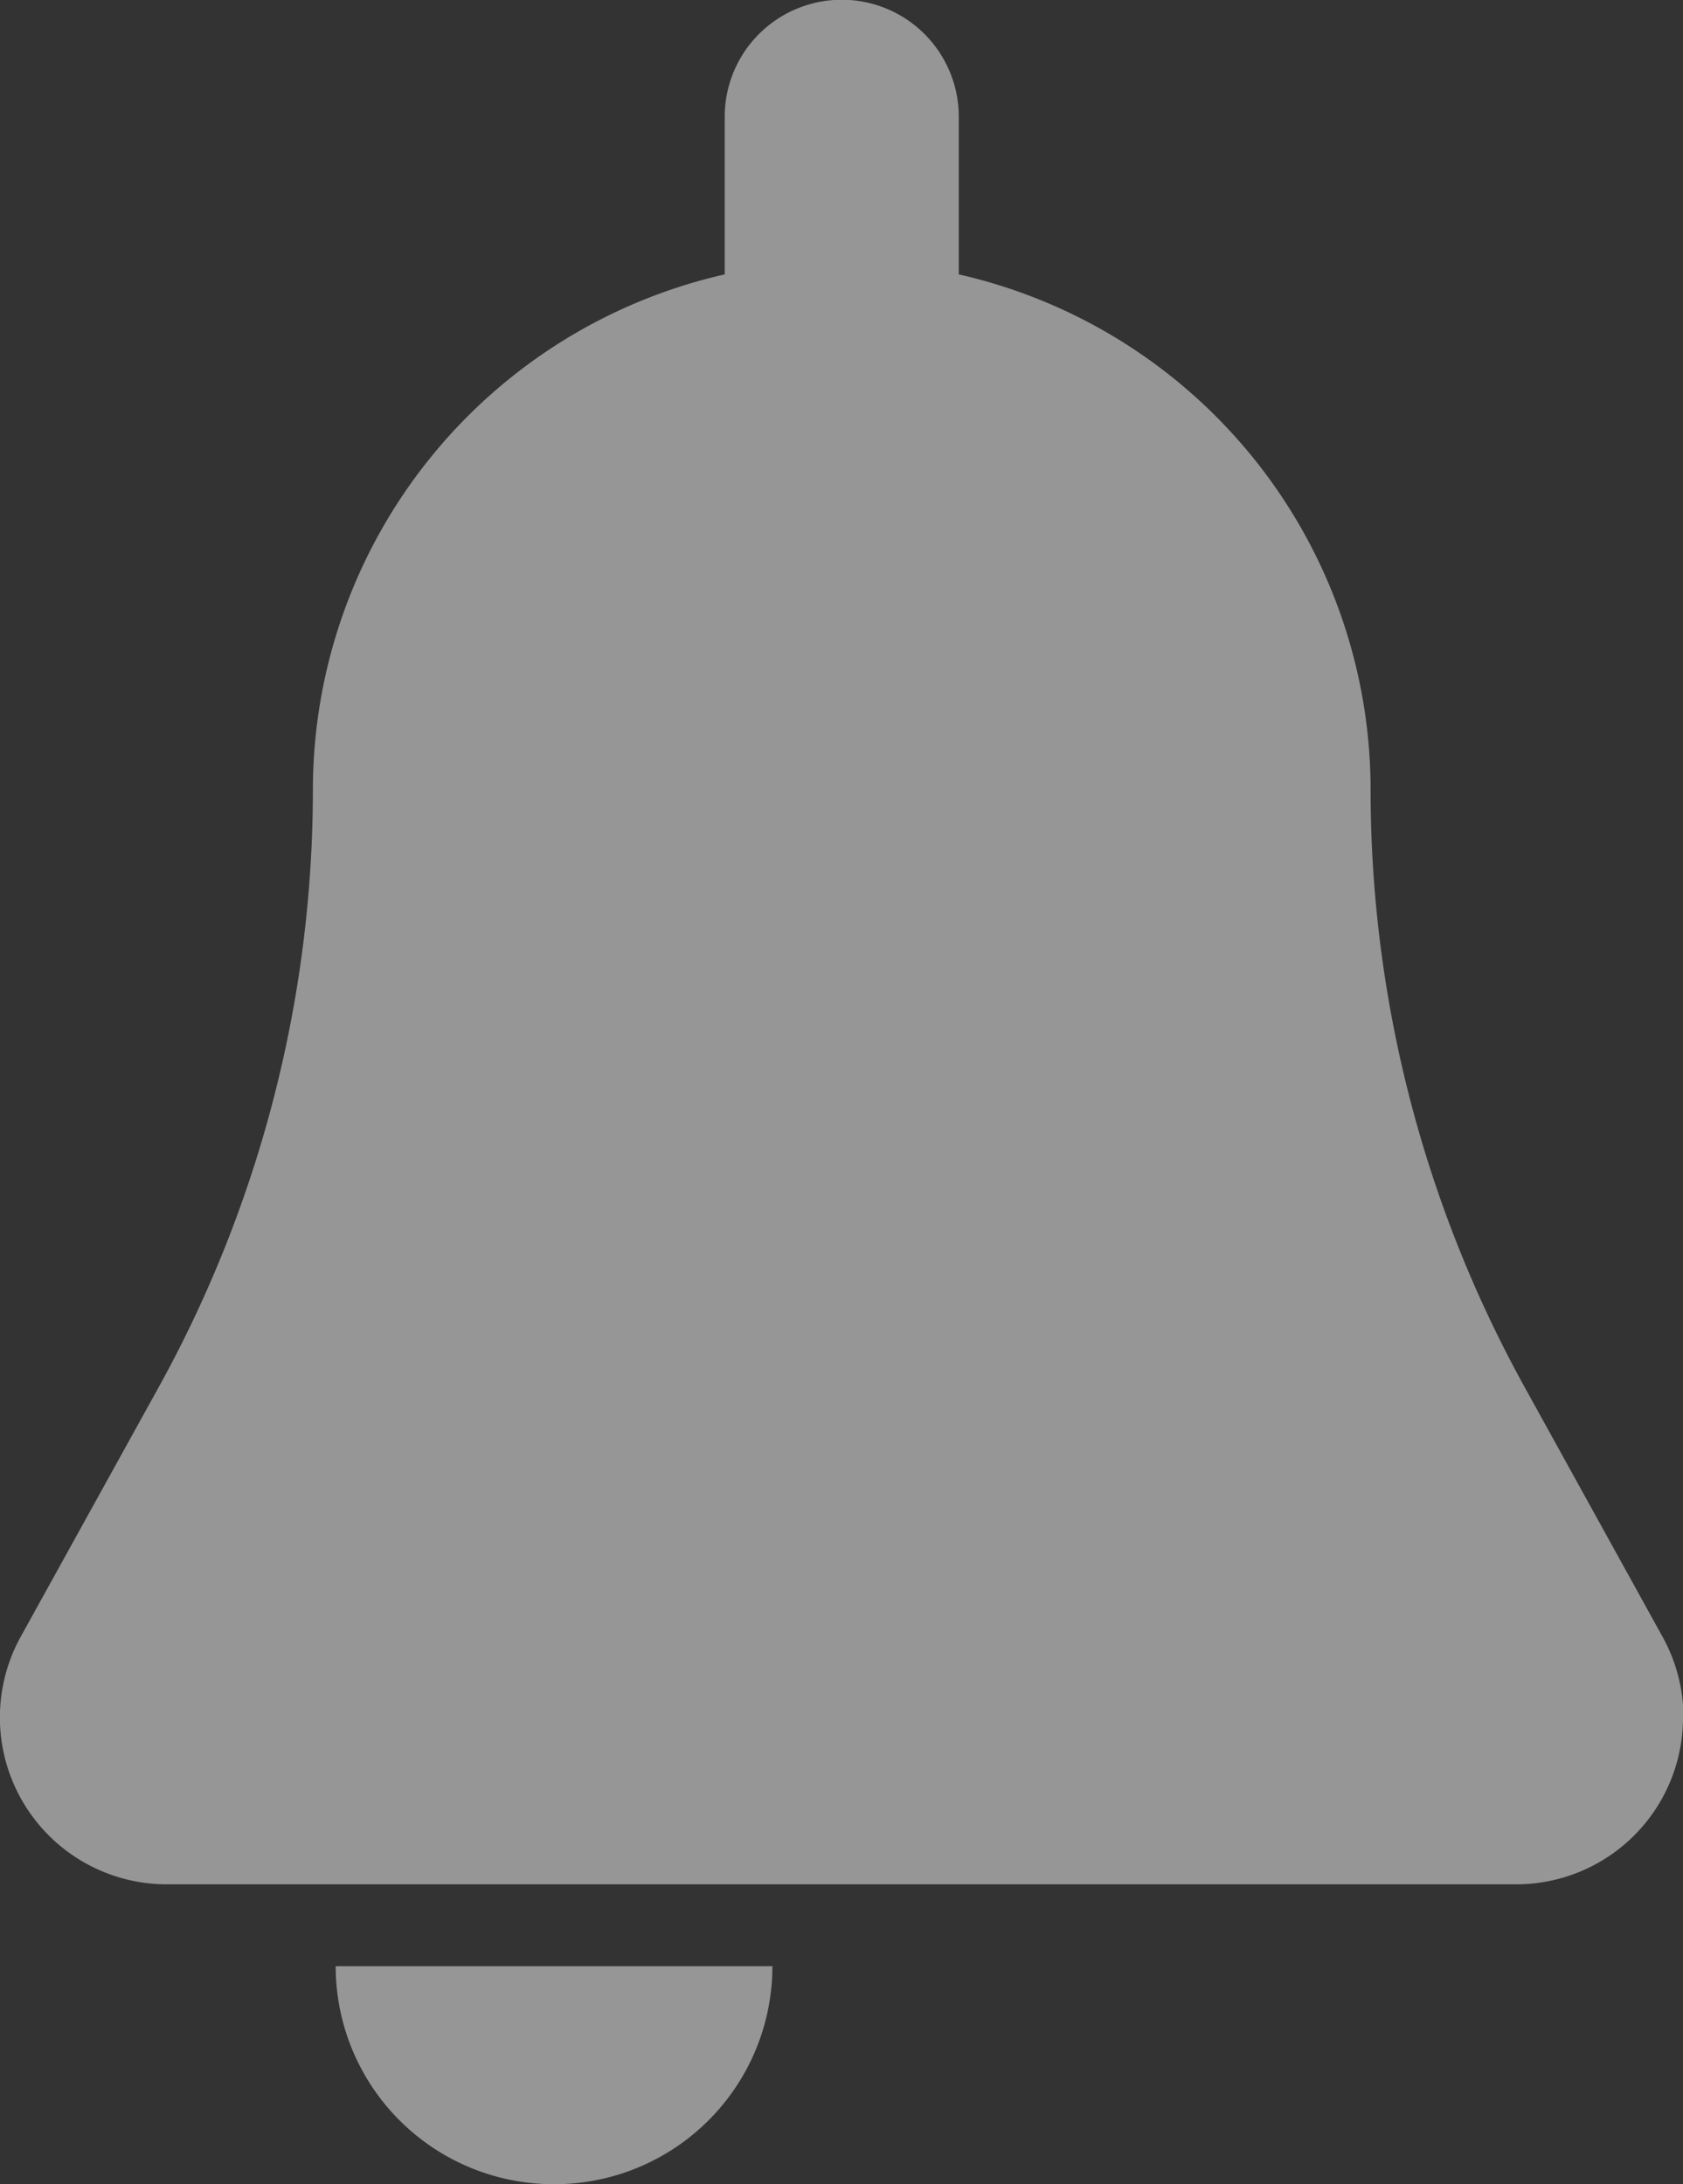 <svg xmlns="http://www.w3.org/2000/svg" xmlns:xlink="http://www.w3.org/1999/xlink" width="13.662" height="17.735" viewBox="0 0 13.662 17.735">
  <rect x="0" y="0" width="13.662" height="17.735" fill="#333333" stroke="none"/>
  <defs>
    <clipPath id="clip-path">
      <rect id="Rectangle_19" data-name="Rectangle 19" width="13.662" height="17.735" fill="#fbfafc"/>
    </clipPath>
  </defs>
  <g id="Group_8306" data-name="Group 8306" transform="translate(0 0)" opacity="0.5">
    <g id="Group_3" data-name="Group 3" transform="translate(0 0)" clip-path="url(#clip-path)">
      <path id="Path_12689" data-name="Path 12689" d="M13.662,13.948h0A1.354,1.354,0,0,1,12.308,15.3H1.354a1.355,1.355,0,0,1-1.186-2.01l1.12-2.026A10.04,10.04,0,0,0,2.54,6.413,4.293,4.293,0,0,1,5.883,2.228V.948a.948.948,0,1,1,1.9,0v1.28a4.293,4.293,0,0,1,3.343,4.185,10.036,10.036,0,0,0,1.252,4.853l1.119,2.026a1.354,1.354,0,0,1,.169.655M4.5,17.735a1.77,1.77,0,0,0,1.77-1.77H2.725a1.77,1.77,0,0,0,1.77,1.77" transform="translate(0 0)" fill="#fbfafc"/>
    </g>
  </g>
</svg>
